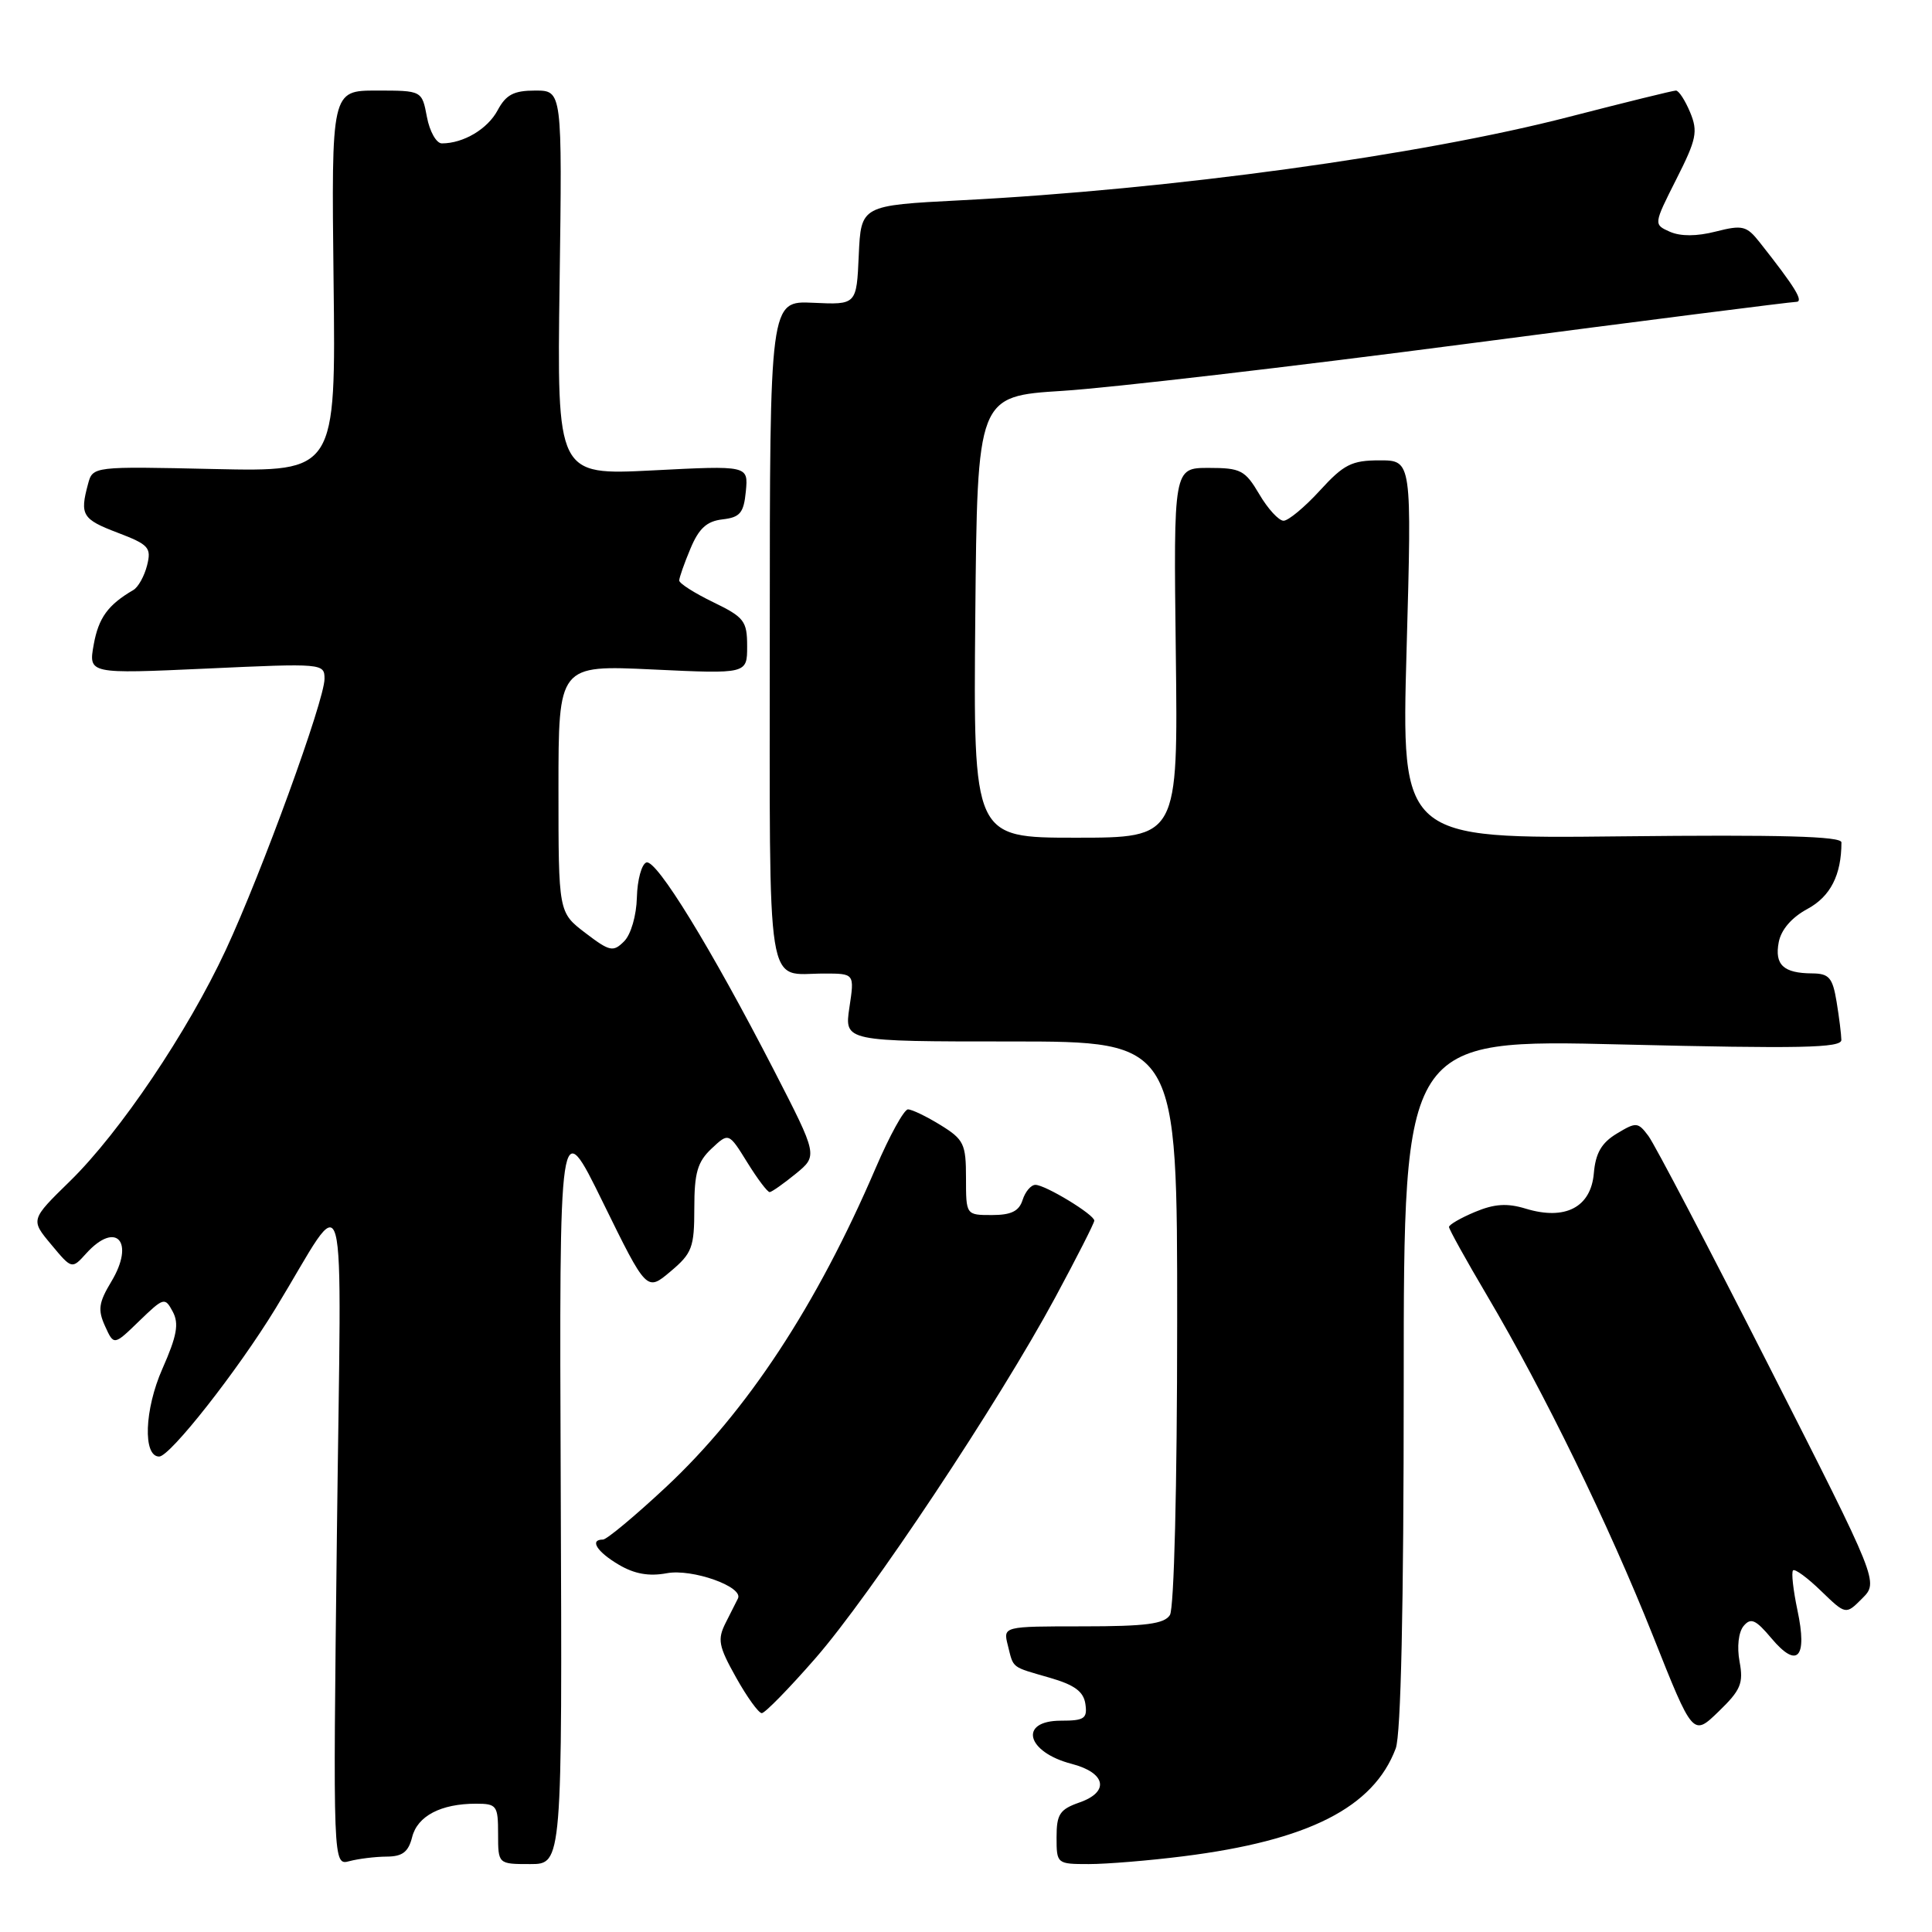 <?xml version="1.0" encoding="UTF-8" standalone="no"?>
<!DOCTYPE svg PUBLIC "-//W3C//DTD SVG 1.1//EN" "http://www.w3.org/Graphics/SVG/1.1/DTD/svg11.dtd" >
<svg xmlns="http://www.w3.org/2000/svg" xmlns:xlink="http://www.w3.org/1999/xlink" version="1.1" viewBox="0 0 256 256">
 <g >
 <path fill="currentColor"
d=" M 51.23 246.01 C 53.33 246.00 54.11 245.40 54.61 243.43 C 55.31 240.63 58.42 239.00 63.07 239.00 C 65.82 239.00 66.00 239.24 66.00 243.00 C 66.00 247.00 66.00 247.00 70.25 247.00 C 74.50 247.00 74.50 247.00 74.30 197.25 C 74.10 147.50 74.10 147.50 79.89 159.32 C 85.69 171.14 85.69 171.14 88.84 168.48 C 91.71 166.07 92.00 165.30 92.00 160.09 C 92.00 155.40 92.42 153.95 94.28 152.20 C 96.56 150.06 96.56 150.06 99.02 154.03 C 100.37 156.21 101.70 157.98 101.99 157.96 C 102.27 157.94 103.82 156.85 105.44 155.53 C 108.37 153.13 108.37 153.13 102.55 141.81 C 94.17 125.55 86.98 113.84 85.65 114.28 C 85.02 114.50 84.45 116.58 84.39 118.91 C 84.33 121.32 83.60 123.83 82.70 124.73 C 81.25 126.18 80.80 126.09 77.55 123.61 C 74.00 120.90 74.00 120.90 74.00 104.51 C 74.00 88.12 74.00 88.12 86.50 88.71 C 99.00 89.30 99.00 89.30 99.00 85.64 C 99.00 82.29 98.62 81.79 94.50 79.79 C 92.02 78.59 90.00 77.30 90.00 76.92 C 90.00 76.55 90.67 74.64 91.49 72.69 C 92.61 70.01 93.65 69.06 95.74 68.82 C 98.07 68.55 98.55 67.97 98.83 65.09 C 99.15 61.68 99.15 61.68 86.48 62.33 C 73.80 62.97 73.80 62.97 74.15 37.48 C 74.50 12.00 74.50 12.00 70.92 12.00 C 68.08 12.00 67.05 12.54 65.94 14.61 C 64.61 17.10 61.41 19.00 58.55 19.00 C 57.82 19.00 56.93 17.42 56.57 15.50 C 55.91 12.00 55.91 12.00 49.91 12.00 C 43.91 12.00 43.91 12.00 44.20 37.25 C 44.50 62.50 44.50 62.50 28.39 62.15 C 12.29 61.79 12.29 61.79 11.66 64.15 C 10.56 68.24 10.90 68.80 15.57 70.58 C 19.72 72.16 20.08 72.56 19.49 74.91 C 19.13 76.34 18.31 77.81 17.67 78.18 C 14.31 80.14 13.06 81.86 12.42 85.40 C 11.72 89.30 11.72 89.30 27.36 88.59 C 42.77 87.88 43.00 87.90 43.00 89.95 C 43.00 92.80 34.68 115.64 29.91 125.89 C 24.86 136.73 15.89 150.04 9.27 156.51 C 4.04 161.62 4.04 161.62 6.78 164.90 C 9.52 168.19 9.52 168.19 11.42 166.09 C 15.39 161.70 17.93 164.54 14.75 169.82 C 13.07 172.61 12.94 173.56 13.92 175.72 C 15.09 178.30 15.09 178.30 18.45 175.04 C 21.70 171.90 21.85 171.86 22.89 173.80 C 23.74 175.39 23.45 177.00 21.51 181.39 C 19.14 186.75 18.91 193.00 21.09 193.00 C 22.53 193.00 31.48 181.62 36.51 173.38 C 46.29 157.36 45.23 153.45 44.64 203.35 C 44.12 247.20 44.12 247.20 46.31 246.61 C 47.52 246.29 49.73 246.02 51.23 246.01 Z  M 156.77 245.97 C 173.36 243.89 181.99 239.52 184.94 231.68 C 185.63 229.85 186.00 212.99 186.00 183.28 C 186.00 137.69 186.00 137.69 215.00 138.40 C 238.52 138.97 244.00 138.86 243.99 137.80 C 243.98 137.09 243.70 134.81 243.36 132.75 C 242.83 129.53 242.36 129.00 240.12 128.98 C 236.32 128.96 235.12 127.84 235.69 124.85 C 236.01 123.18 237.41 121.56 239.51 120.43 C 242.54 118.79 244.00 115.94 244.00 111.62 C 244.00 110.81 235.96 110.59 214.84 110.82 C 185.68 111.14 185.68 111.14 186.38 86.07 C 187.08 61.00 187.08 61.00 182.81 61.00 C 179.11 61.00 178.06 61.53 174.89 65.00 C 172.88 67.20 170.71 69.00 170.08 69.00 C 169.45 69.00 168.00 67.43 166.87 65.50 C 164.98 62.30 164.41 62.00 160.15 62.00 C 155.50 62.00 155.50 62.00 155.80 86.50 C 156.10 111.00 156.10 111.00 142.53 111.00 C 128.97 111.00 128.97 111.00 129.23 81.75 C 129.50 52.50 129.50 52.50 140.81 51.79 C 147.04 51.40 171.19 48.59 194.48 45.54 C 217.78 42.49 237.36 40.00 237.99 40.00 C 239.06 40.00 237.91 38.11 233.16 32.10 C 231.44 29.92 230.89 29.78 227.35 30.68 C 224.82 31.33 222.68 31.33 221.27 30.71 C 219.10 29.74 219.10 29.74 222.12 23.75 C 224.80 18.46 225.01 17.43 223.95 14.88 C 223.29 13.30 222.45 12.00 222.07 12.00 C 221.69 12.00 215.33 13.57 207.92 15.48 C 188.21 20.58 155.09 25.12 127.29 26.54 C 114.09 27.22 114.09 27.22 113.79 33.81 C 113.50 40.39 113.50 40.39 107.75 40.12 C 102.00 39.85 102.00 39.85 102.00 83.82 C 102.00 132.84 101.39 129.00 109.20 129.00 C 113.23 129.00 113.23 129.00 112.55 133.50 C 111.88 138.00 111.88 138.00 133.94 138.00 C 156.00 138.00 156.00 138.00 155.98 175.25 C 155.98 196.98 155.57 213.13 155.02 214.00 C 154.28 215.18 151.81 215.50 143.49 215.50 C 132.91 215.50 132.91 215.50 133.54 218.00 C 134.32 221.13 133.92 220.81 139.10 222.31 C 142.39 223.26 143.58 224.14 143.82 225.79 C 144.10 227.72 143.68 228.00 140.57 228.00 C 134.94 228.00 135.98 232.16 142.00 233.72 C 146.54 234.90 147.06 237.43 143.05 238.83 C 140.42 239.75 140.00 240.39 140.00 243.45 C 140.00 246.96 140.04 247.00 144.28 247.00 C 146.63 247.00 152.25 246.54 156.77 245.97 Z  M 230.50 220.17 C 230.14 218.22 230.36 216.28 231.03 215.46 C 231.99 214.31 232.63 214.59 234.73 217.09 C 238.16 221.17 239.52 219.69 238.17 213.36 C 237.61 210.70 237.34 208.33 237.59 208.08 C 237.83 207.84 239.50 209.06 241.30 210.81 C 244.58 213.98 244.58 213.98 246.75 211.80 C 248.93 209.62 248.93 209.62 234.42 181.06 C 226.44 165.35 219.24 151.61 218.43 150.53 C 217.04 148.67 216.81 148.65 214.23 150.21 C 212.21 151.43 211.42 152.79 211.19 155.48 C 210.80 159.97 207.40 161.74 202.19 160.16 C 199.71 159.40 198.02 159.51 195.44 160.59 C 193.55 161.38 192.00 162.28 192.00 162.58 C 192.00 162.88 194.27 166.98 197.05 171.68 C 204.65 184.55 213.13 201.95 219.04 216.79 C 224.32 230.08 224.32 230.08 227.72 226.79 C 230.66 223.95 231.04 223.05 230.50 220.17 Z  M 108.03 219.75 C 115.37 211.35 132.34 185.81 139.83 171.91 C 142.67 166.64 145.00 162.06 145.00 161.74 C 145.00 160.94 138.51 157.00 137.20 157.00 C 136.61 157.00 135.85 157.90 135.50 159.00 C 135.03 160.49 133.99 161.00 131.43 161.00 C 128.00 161.00 128.00 161.00 128.00 156.08 C 128.00 151.58 127.72 150.99 124.63 149.08 C 122.78 147.94 120.84 147.00 120.31 147.00 C 119.79 147.00 117.87 150.49 116.04 154.75 C 108.23 172.96 99.00 187.00 88.24 197.05 C 84.15 200.87 80.39 204.00 79.90 204.00 C 78.07 204.00 79.09 205.62 81.99 207.33 C 84.07 208.56 85.99 208.90 88.36 208.46 C 91.72 207.83 98.56 210.26 97.78 211.81 C 97.59 212.19 96.86 213.64 96.16 215.02 C 95.04 217.24 95.20 218.11 97.53 222.27 C 98.98 224.87 100.52 227.00 100.94 227.00 C 101.36 227.00 104.55 223.74 108.03 219.75 Z "/>
</g>
</svg>